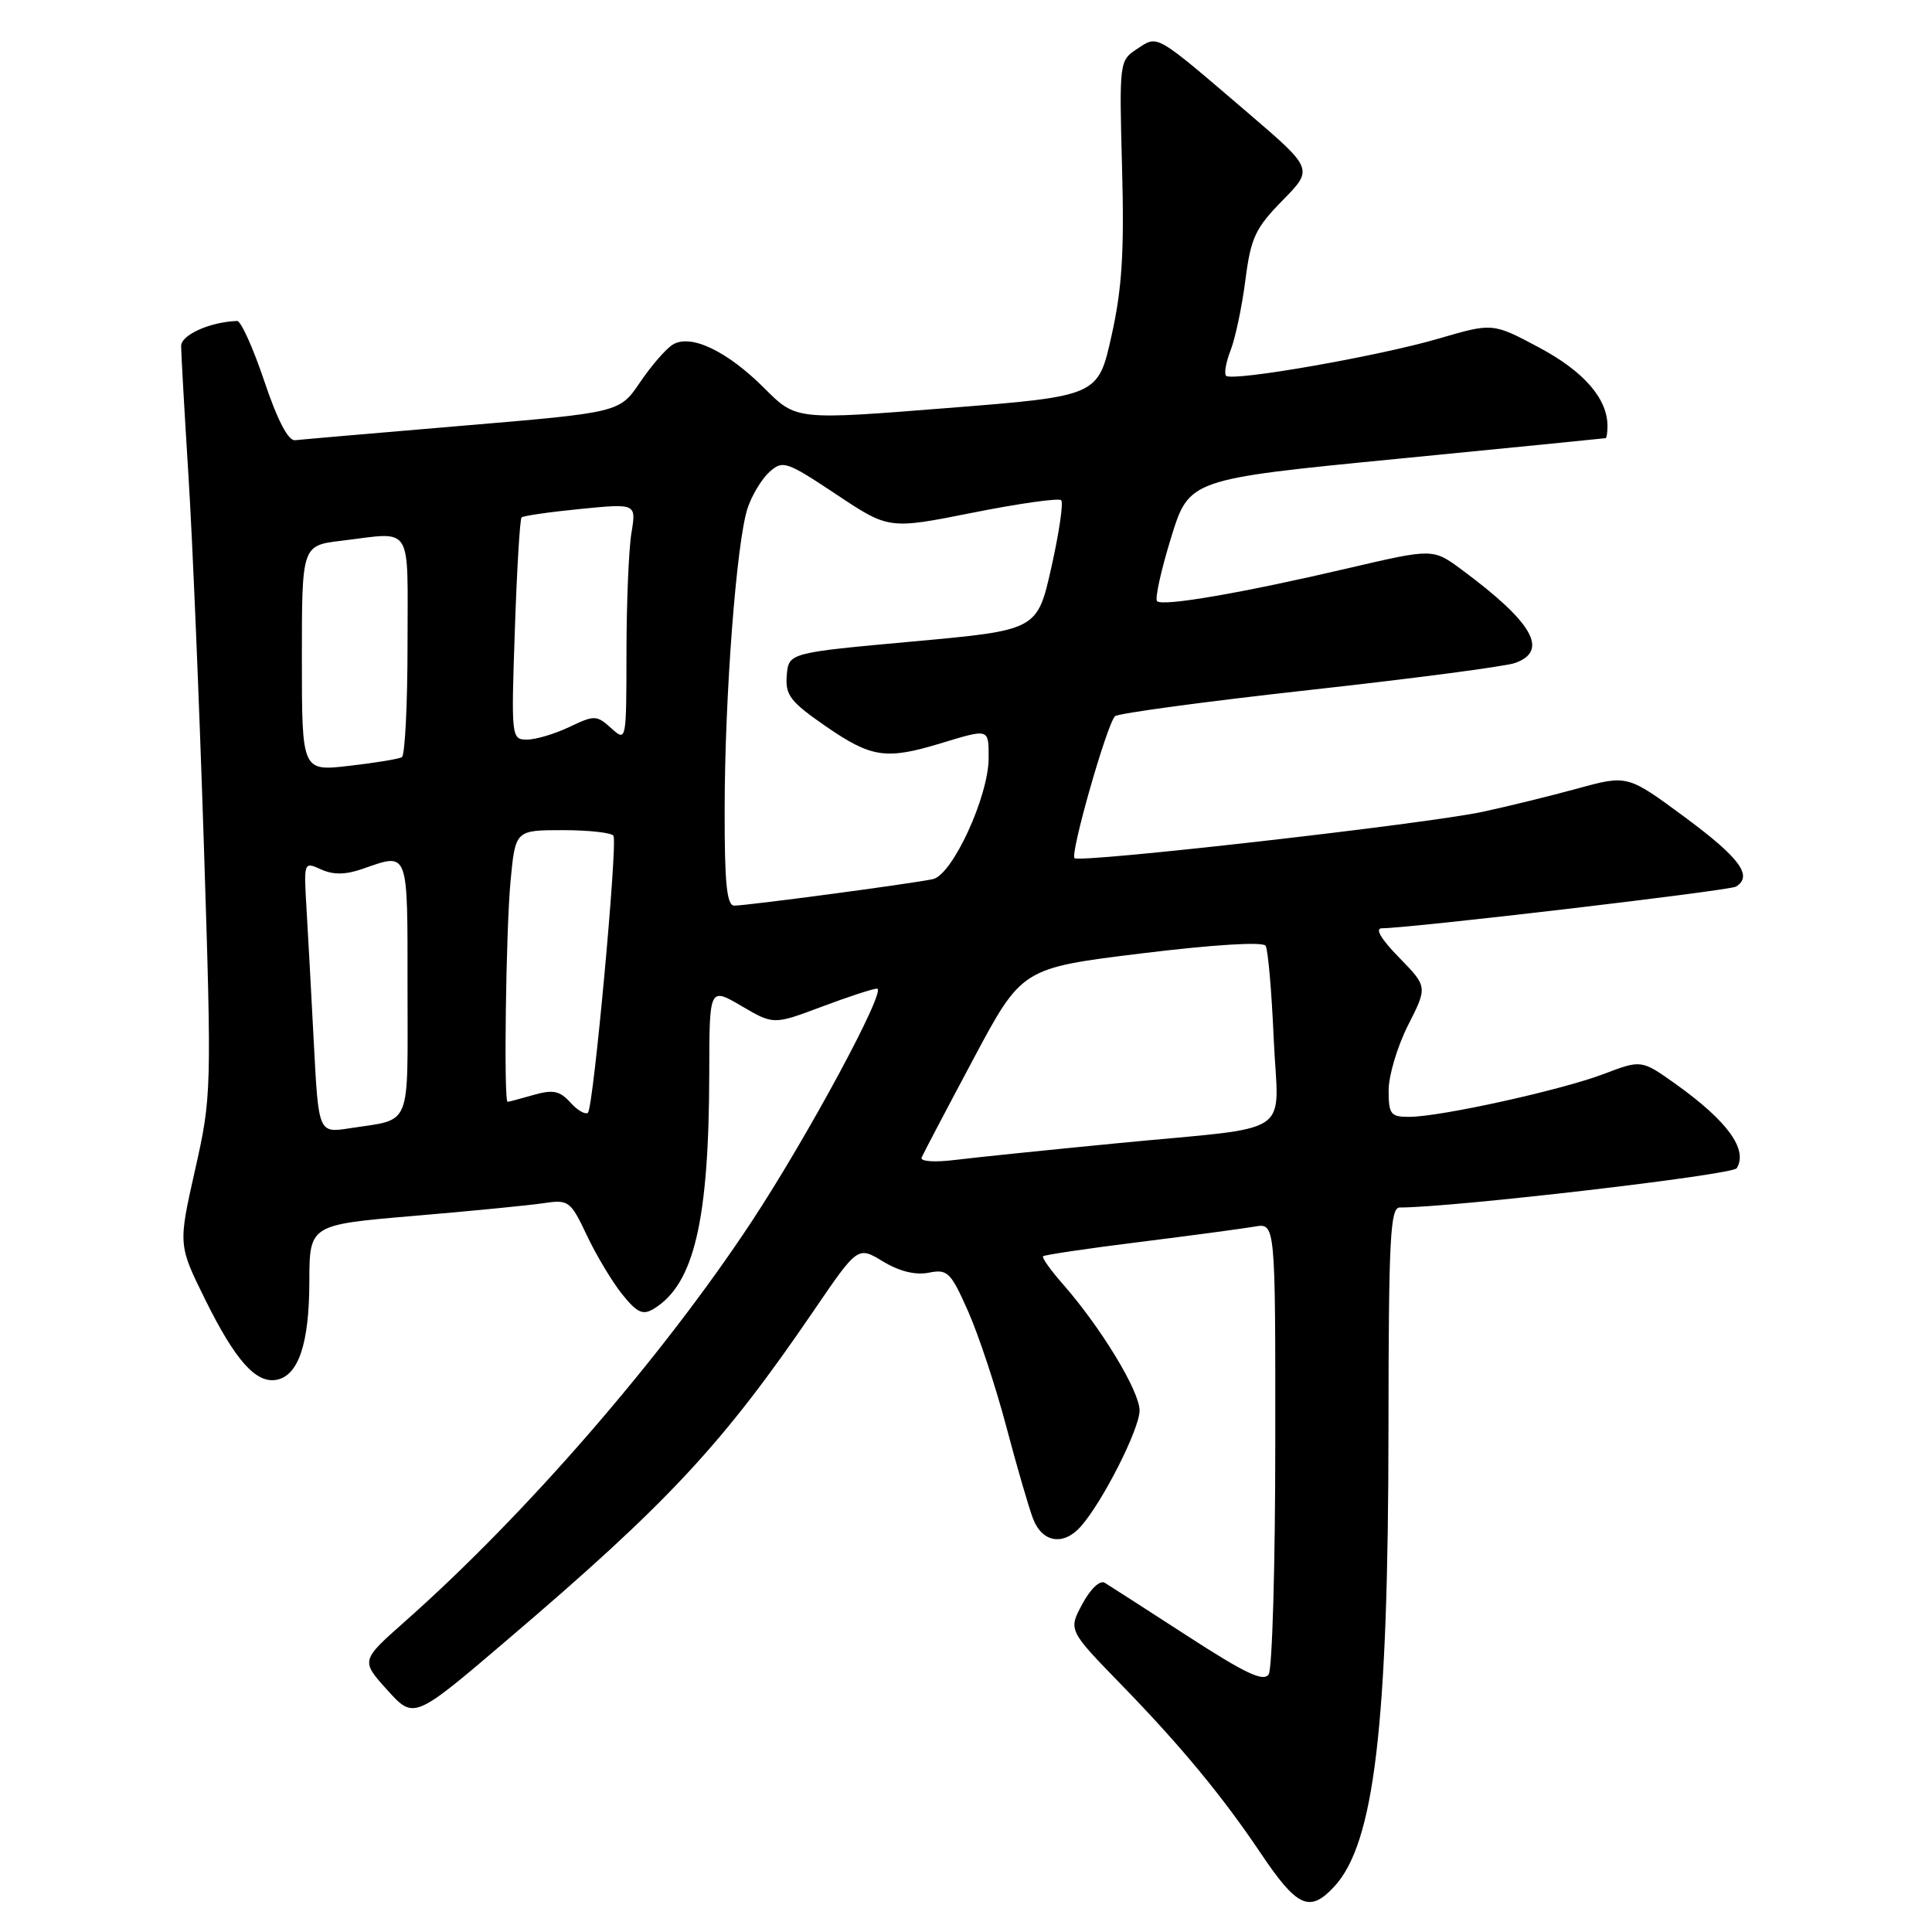 <?xml version="1.0" encoding="UTF-8" standalone="no"?>
<!DOCTYPE svg PUBLIC "-//W3C//DTD SVG 1.1//EN" "http://www.w3.org/Graphics/SVG/1.1/DTD/svg11.dtd" >
<svg xmlns="http://www.w3.org/2000/svg" xmlns:xlink="http://www.w3.org/1999/xlink" version="1.1" viewBox="0 0 256 256">
 <g >
 <path fill="currentColor"
d=" M 176.77 250.01 C 182.11 244.29 183.96 228.66 183.98 189.25 C 184.00 164.16 184.21 160.00 185.47 160.00 C 192.51 160.00 229.58 155.68 230.12 154.80 C 231.65 152.33 228.91 148.55 222.05 143.65 C 217.50 140.41 217.50 140.41 212.50 142.31 C 206.86 144.45 190.92 147.97 186.75 147.99 C 184.27 148.00 184.00 147.66 184.00 144.47 C 184.00 142.52 185.16 138.64 186.58 135.84 C 189.16 130.75 189.16 130.75 185.38 126.87 C 182.98 124.42 182.15 123.00 183.11 123.00 C 186.80 123.00 229.16 118.02 230.03 117.48 C 232.30 116.08 230.54 113.68 223.33 108.34 C 215.66 102.67 215.66 102.67 209.08 104.47 C 205.46 105.46 199.80 106.85 196.50 107.56 C 189.13 109.16 143.06 114.39 142.38 113.71 C 141.78 113.11 146.69 95.89 147.75 94.90 C 148.16 94.52 159.75 92.95 173.50 91.43 C 187.25 89.91 199.51 88.30 200.75 87.85 C 205.27 86.24 203.12 82.47 193.69 75.49 C 189.88 72.67 189.88 72.67 178.69 75.28 C 164.59 78.58 154.06 80.39 153.32 79.66 C 153.01 79.34 153.84 75.58 155.16 71.29 C 157.56 63.50 157.56 63.50 185.03 60.81 C 200.14 59.33 212.61 58.09 212.75 58.06 C 212.89 58.03 213.00 57.30 213.00 56.45 C 213.00 52.81 209.86 49.21 203.96 46.06 C 197.79 42.77 197.79 42.77 190.65 44.86 C 182.67 47.20 163.26 50.59 162.46 49.79 C 162.18 49.51 162.45 47.98 163.07 46.39 C 163.69 44.80 164.57 40.63 165.02 37.12 C 165.74 31.51 166.33 30.24 169.94 26.56 C 174.04 22.39 174.04 22.39 165.34 14.94 C 152.90 4.30 153.48 4.64 150.67 6.48 C 148.32 8.02 148.30 8.19 148.68 22.27 C 148.98 33.39 148.68 38.25 147.28 44.50 C 145.50 52.49 145.50 52.49 125.50 54.07 C 105.50 55.66 105.50 55.66 101.32 51.48 C 96.34 46.49 91.51 44.20 89.13 45.67 C 88.23 46.23 86.28 48.48 84.80 50.67 C 82.10 54.66 82.10 54.66 61.30 56.41 C 49.86 57.38 39.87 58.24 39.10 58.33 C 38.20 58.44 36.76 55.69 35.02 50.50 C 33.54 46.10 31.92 42.51 31.42 42.53 C 27.85 42.65 24.00 44.37 24.00 45.85 C 24.00 46.77 24.44 54.50 24.97 63.02 C 25.51 71.53 26.42 93.50 27.01 111.83 C 28.06 144.65 28.04 145.30 25.84 155.05 C 23.61 164.96 23.61 164.96 27.21 172.24 C 31.18 180.27 33.93 183.35 36.65 182.83 C 39.55 182.27 40.97 178.03 40.99 169.89 C 41.00 162.29 41.00 162.29 54.75 161.12 C 62.31 160.48 70.08 159.72 72.00 159.43 C 75.36 158.93 75.59 159.10 77.78 163.73 C 79.03 166.37 81.14 169.88 82.46 171.52 C 84.43 173.96 85.19 174.30 86.63 173.42 C 91.97 170.17 93.95 161.76 93.98 142.15 C 94.00 130.81 94.00 130.81 98.25 133.30 C 102.50 135.79 102.50 135.79 108.87 133.40 C 112.38 132.08 115.68 131.00 116.21 131.00 C 117.58 131.00 107.08 150.51 99.58 161.89 C 87.73 179.86 69.69 200.66 53.65 214.86 C 47.80 220.04 47.80 220.04 51.32 223.94 C 54.85 227.84 54.85 227.84 67.17 217.33 C 88.57 199.09 95.74 191.39 107.82 173.68 C 113.66 165.12 113.66 165.12 117.00 167.15 C 119.17 168.46 121.30 168.99 123.06 168.64 C 125.56 168.14 125.97 168.54 128.30 173.80 C 129.68 176.93 131.95 183.78 133.33 189.00 C 134.71 194.22 136.31 199.74 136.89 201.25 C 138.11 204.42 140.93 204.86 143.23 202.25 C 146.14 198.94 151.00 189.33 151.00 186.90 C 151.00 184.33 145.90 175.93 140.86 170.18 C 139.22 168.32 138.03 166.64 138.21 166.46 C 138.39 166.28 144.16 165.42 151.02 164.57 C 157.88 163.71 164.74 162.79 166.25 162.53 C 169.00 162.05 169.00 162.05 168.98 191.27 C 168.98 207.35 168.58 221.11 168.11 221.85 C 167.45 222.90 165.03 221.76 157.38 216.80 C 151.95 213.29 147.00 210.10 146.39 209.73 C 145.75 209.34 144.50 210.52 143.42 212.53 C 141.55 216.00 141.55 216.00 148.60 223.25 C 156.45 231.32 161.98 238.01 167.01 245.50 C 171.87 252.74 173.52 253.50 176.77 250.01 Z  M 122.12 153.38 C 122.33 152.88 125.40 147.03 128.95 140.38 C 135.40 128.28 135.40 128.28 151.26 126.33 C 160.83 125.16 167.35 124.76 167.70 125.32 C 168.02 125.83 168.50 131.35 168.77 137.57 C 169.36 150.93 172.02 149.15 148.00 151.49 C 138.93 152.37 129.30 153.36 126.62 153.69 C 123.83 154.04 121.90 153.90 122.12 153.38 Z  M 41.59 138.32 C 41.26 131.82 40.81 123.72 40.61 120.33 C 40.25 114.20 40.26 114.16 42.54 115.20 C 44.17 115.94 45.79 115.92 48.07 115.12 C 54.20 112.99 54.00 112.46 54.00 130.93 C 54.00 149.80 54.66 148.21 46.35 149.50 C 42.21 150.14 42.21 150.14 41.59 138.32 Z  M 75.59 146.10 C 74.17 144.53 73.28 144.35 70.68 145.09 C 68.94 145.59 67.40 146.00 67.26 146.00 C 66.73 146.00 67.04 123.25 67.65 116.75 C 68.29 110.00 68.29 110.00 74.59 110.00 C 78.05 110.00 81.06 110.34 81.29 110.75 C 81.85 111.79 78.64 146.72 77.91 147.43 C 77.59 147.75 76.54 147.15 75.59 146.10 Z  M 96.02 107.25 C 96.03 92.23 97.59 71.80 99.05 67.37 C 99.61 65.65 100.92 63.48 101.94 62.55 C 103.72 60.95 104.17 61.10 110.80 65.50 C 117.78 70.15 117.78 70.15 128.91 67.93 C 135.03 66.71 140.30 65.97 140.61 66.28 C 140.93 66.59 140.34 70.60 139.31 75.18 C 137.44 83.50 137.44 83.50 120.97 85.00 C 104.50 86.50 104.50 86.50 104.25 89.50 C 104.04 92.11 104.71 92.98 109.44 96.25 C 115.46 100.40 117.40 100.69 124.59 98.51 C 131.11 96.53 131.00 96.50 131.00 100.43 C 131.00 105.51 126.21 115.93 123.61 116.49 C 120.91 117.08 99.00 120.00 97.29 120.00 C 96.30 120.00 96.00 117.00 96.02 107.25 Z  M 40.00 87.24 C 40.00 72.28 40.00 72.28 45.25 71.65 C 54.84 70.50 54.00 69.17 54.00 85.44 C 54.00 93.38 53.66 100.08 53.25 100.33 C 52.84 100.57 49.69 101.09 46.25 101.48 C 40.00 102.20 40.00 102.20 40.00 87.24 Z  M 68.22 83.48 C 68.49 75.49 68.89 68.78 69.11 68.56 C 69.32 68.35 72.83 67.84 76.90 67.44 C 84.31 66.71 84.31 66.71 83.67 70.61 C 83.31 72.75 83.02 79.86 83.01 86.40 C 83.00 98.29 83.00 98.31 80.98 96.48 C 79.06 94.75 78.77 94.74 75.44 96.33 C 73.51 97.25 70.99 98.00 69.83 98.00 C 67.76 98.00 67.73 97.73 68.22 83.48 Z "/>
</g>
</svg>